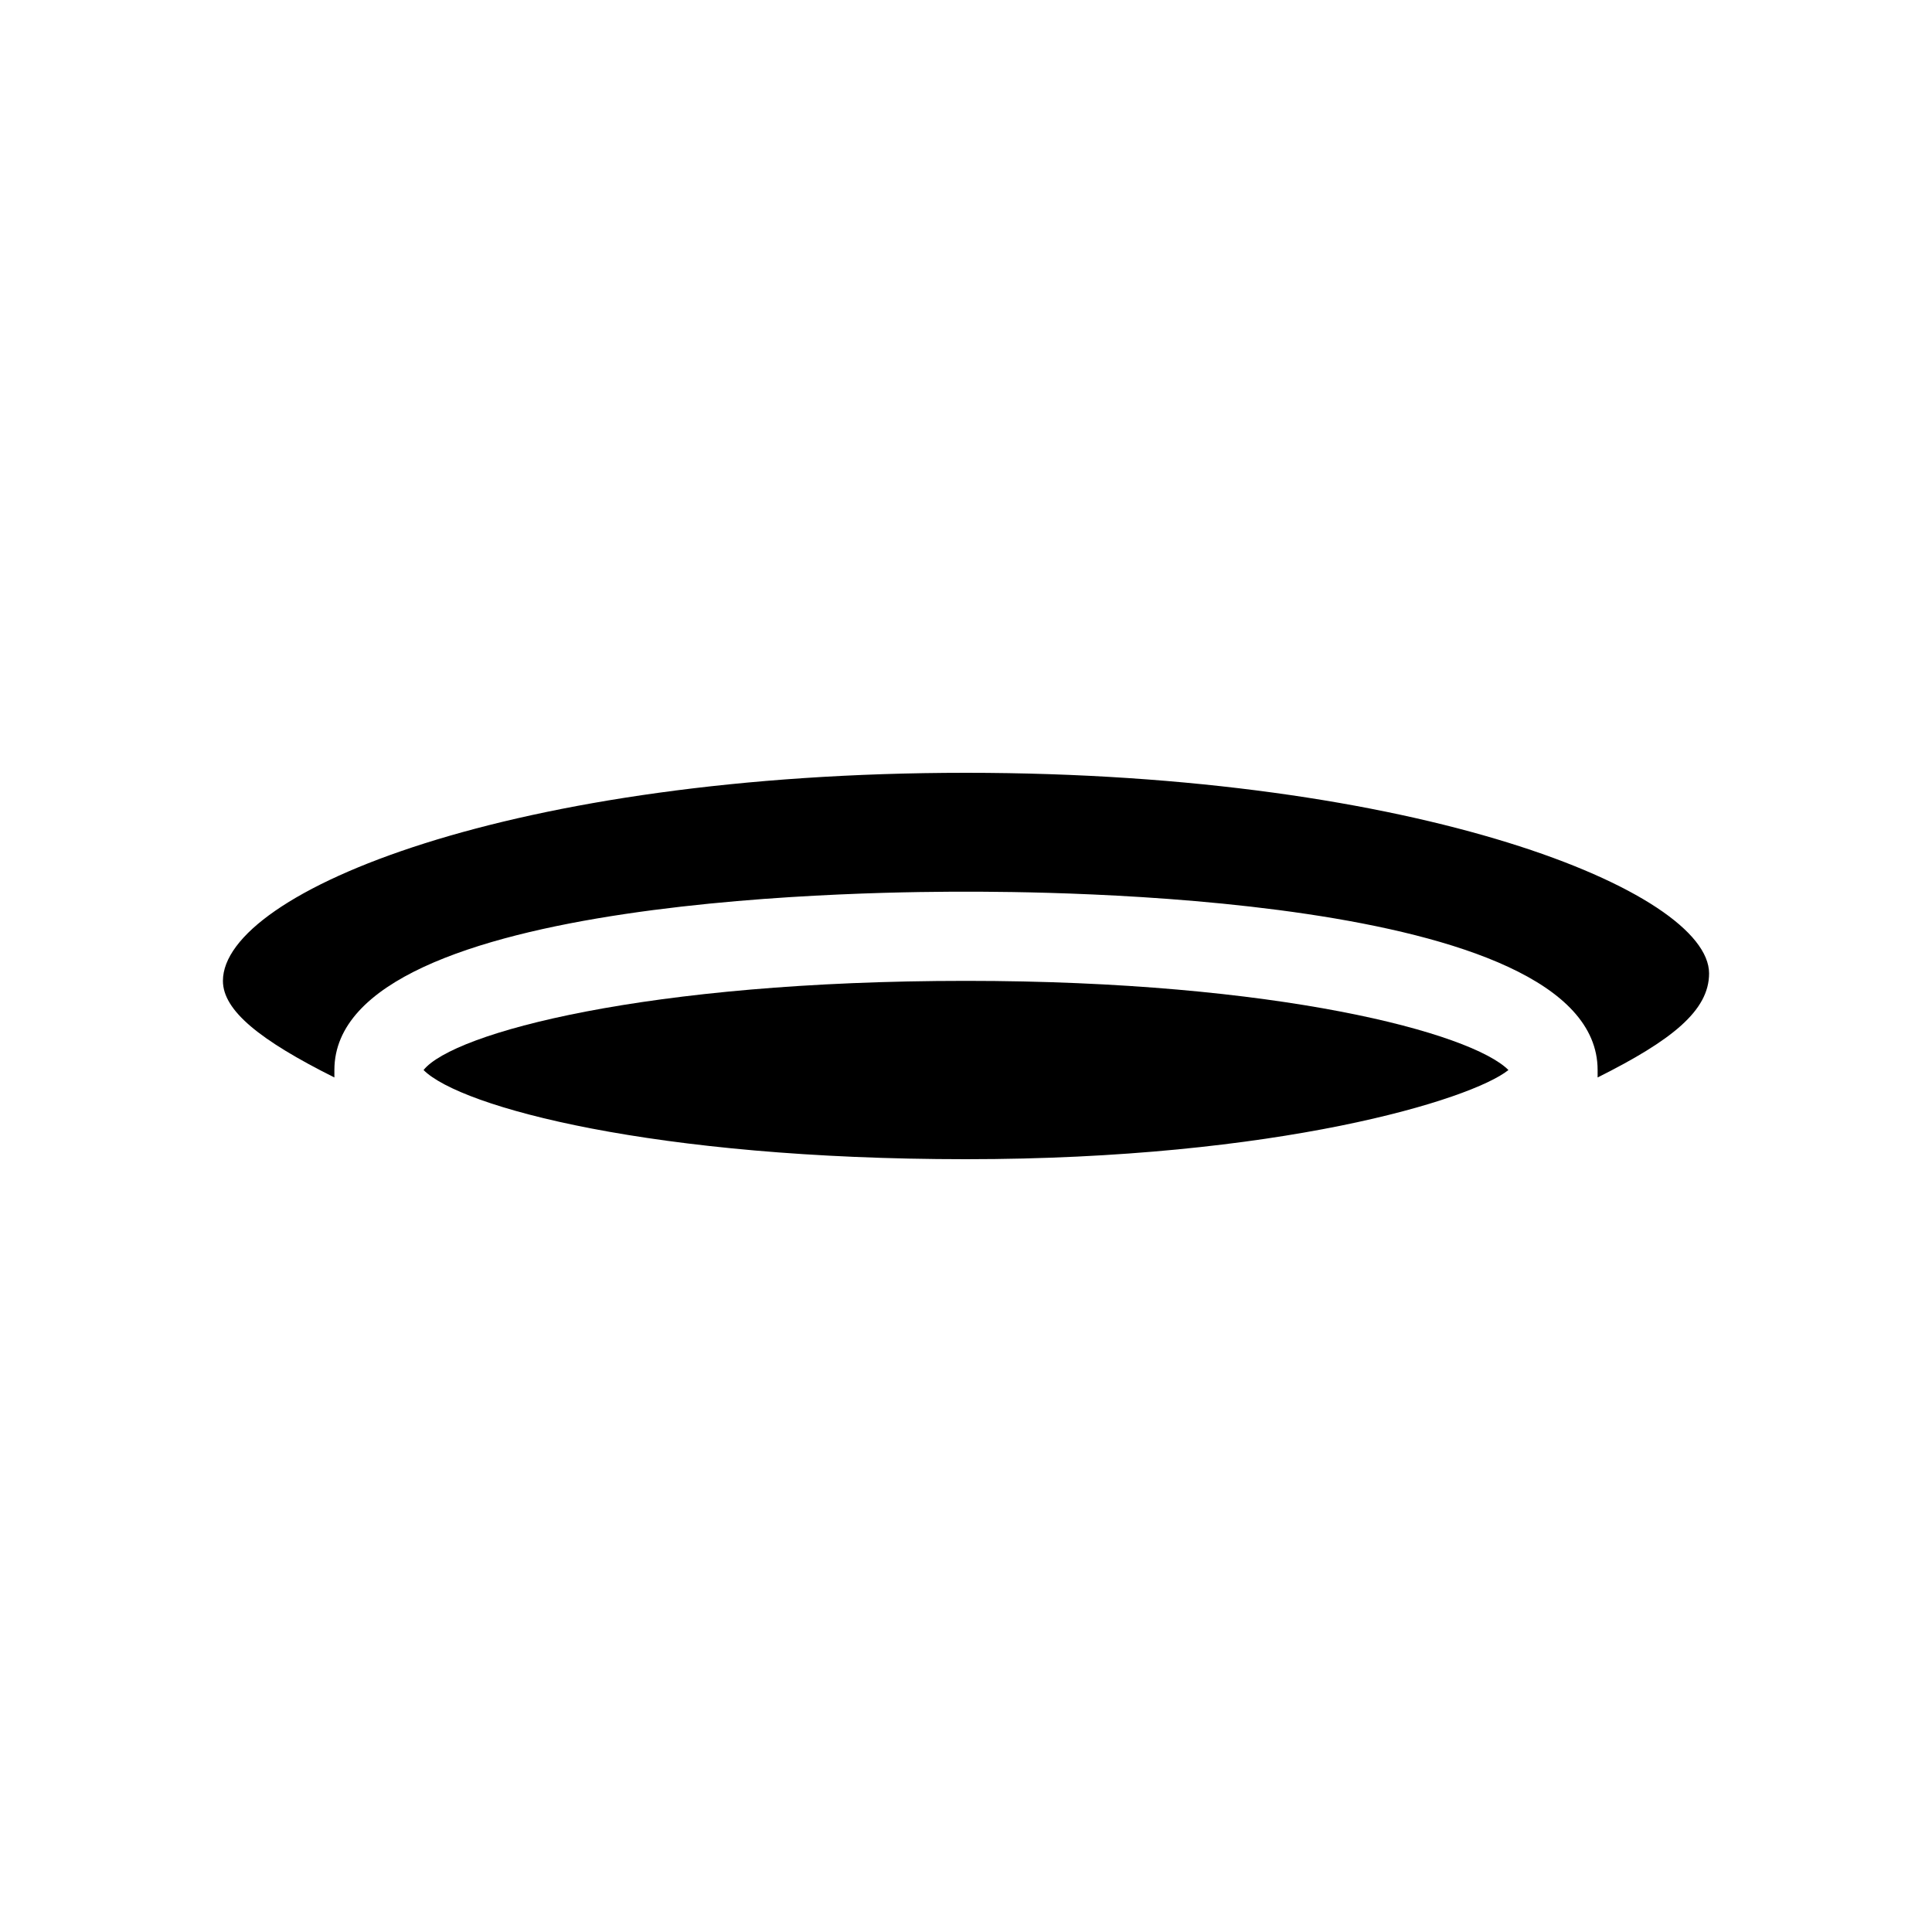 <?xml version="1.0" encoding="utf-8"?>
<!-- Generator: Adobe Illustrator 18.1.1, SVG Export Plug-In . SVG Version: 6.00 Build 0)  -->

<svg version="1.1" id="Layer_1" xmlns="http://www.w3.org/2000/svg" xmlns:xlink="http://www.w3.org/1999/xlink" x="0px" y="0px"
	 viewBox="-3 -3 26 26" enable-background="new 0 0 20 20" xml:space="preserve">
<path fill="#000000" d="M10,12.6c-4.2,0-6.8-0.7-7.3-1.2c0.4-0.5,3-1.2,7.3-1.2c4.2,0,6.8,0.7,7.3,1.2C16.8,11.8,14.2,12.6,10,12.6z
	"/>
<path fill="#000000" d="M18.5,11.5c0,0,0-0.1,0-0.1C18.5,9,10.9,9,10,9C9.1,9,1.5,9,1.5,11.4c0,0,0,0.1,0,0.1C0.5,11,0,10.6,0,10.2
	C0,9,3.9,7.4,10,7.4c6.1,0,10,1.6,10,2.7C20,10.6,19.5,11,18.5,11.5z"/>
</svg>
